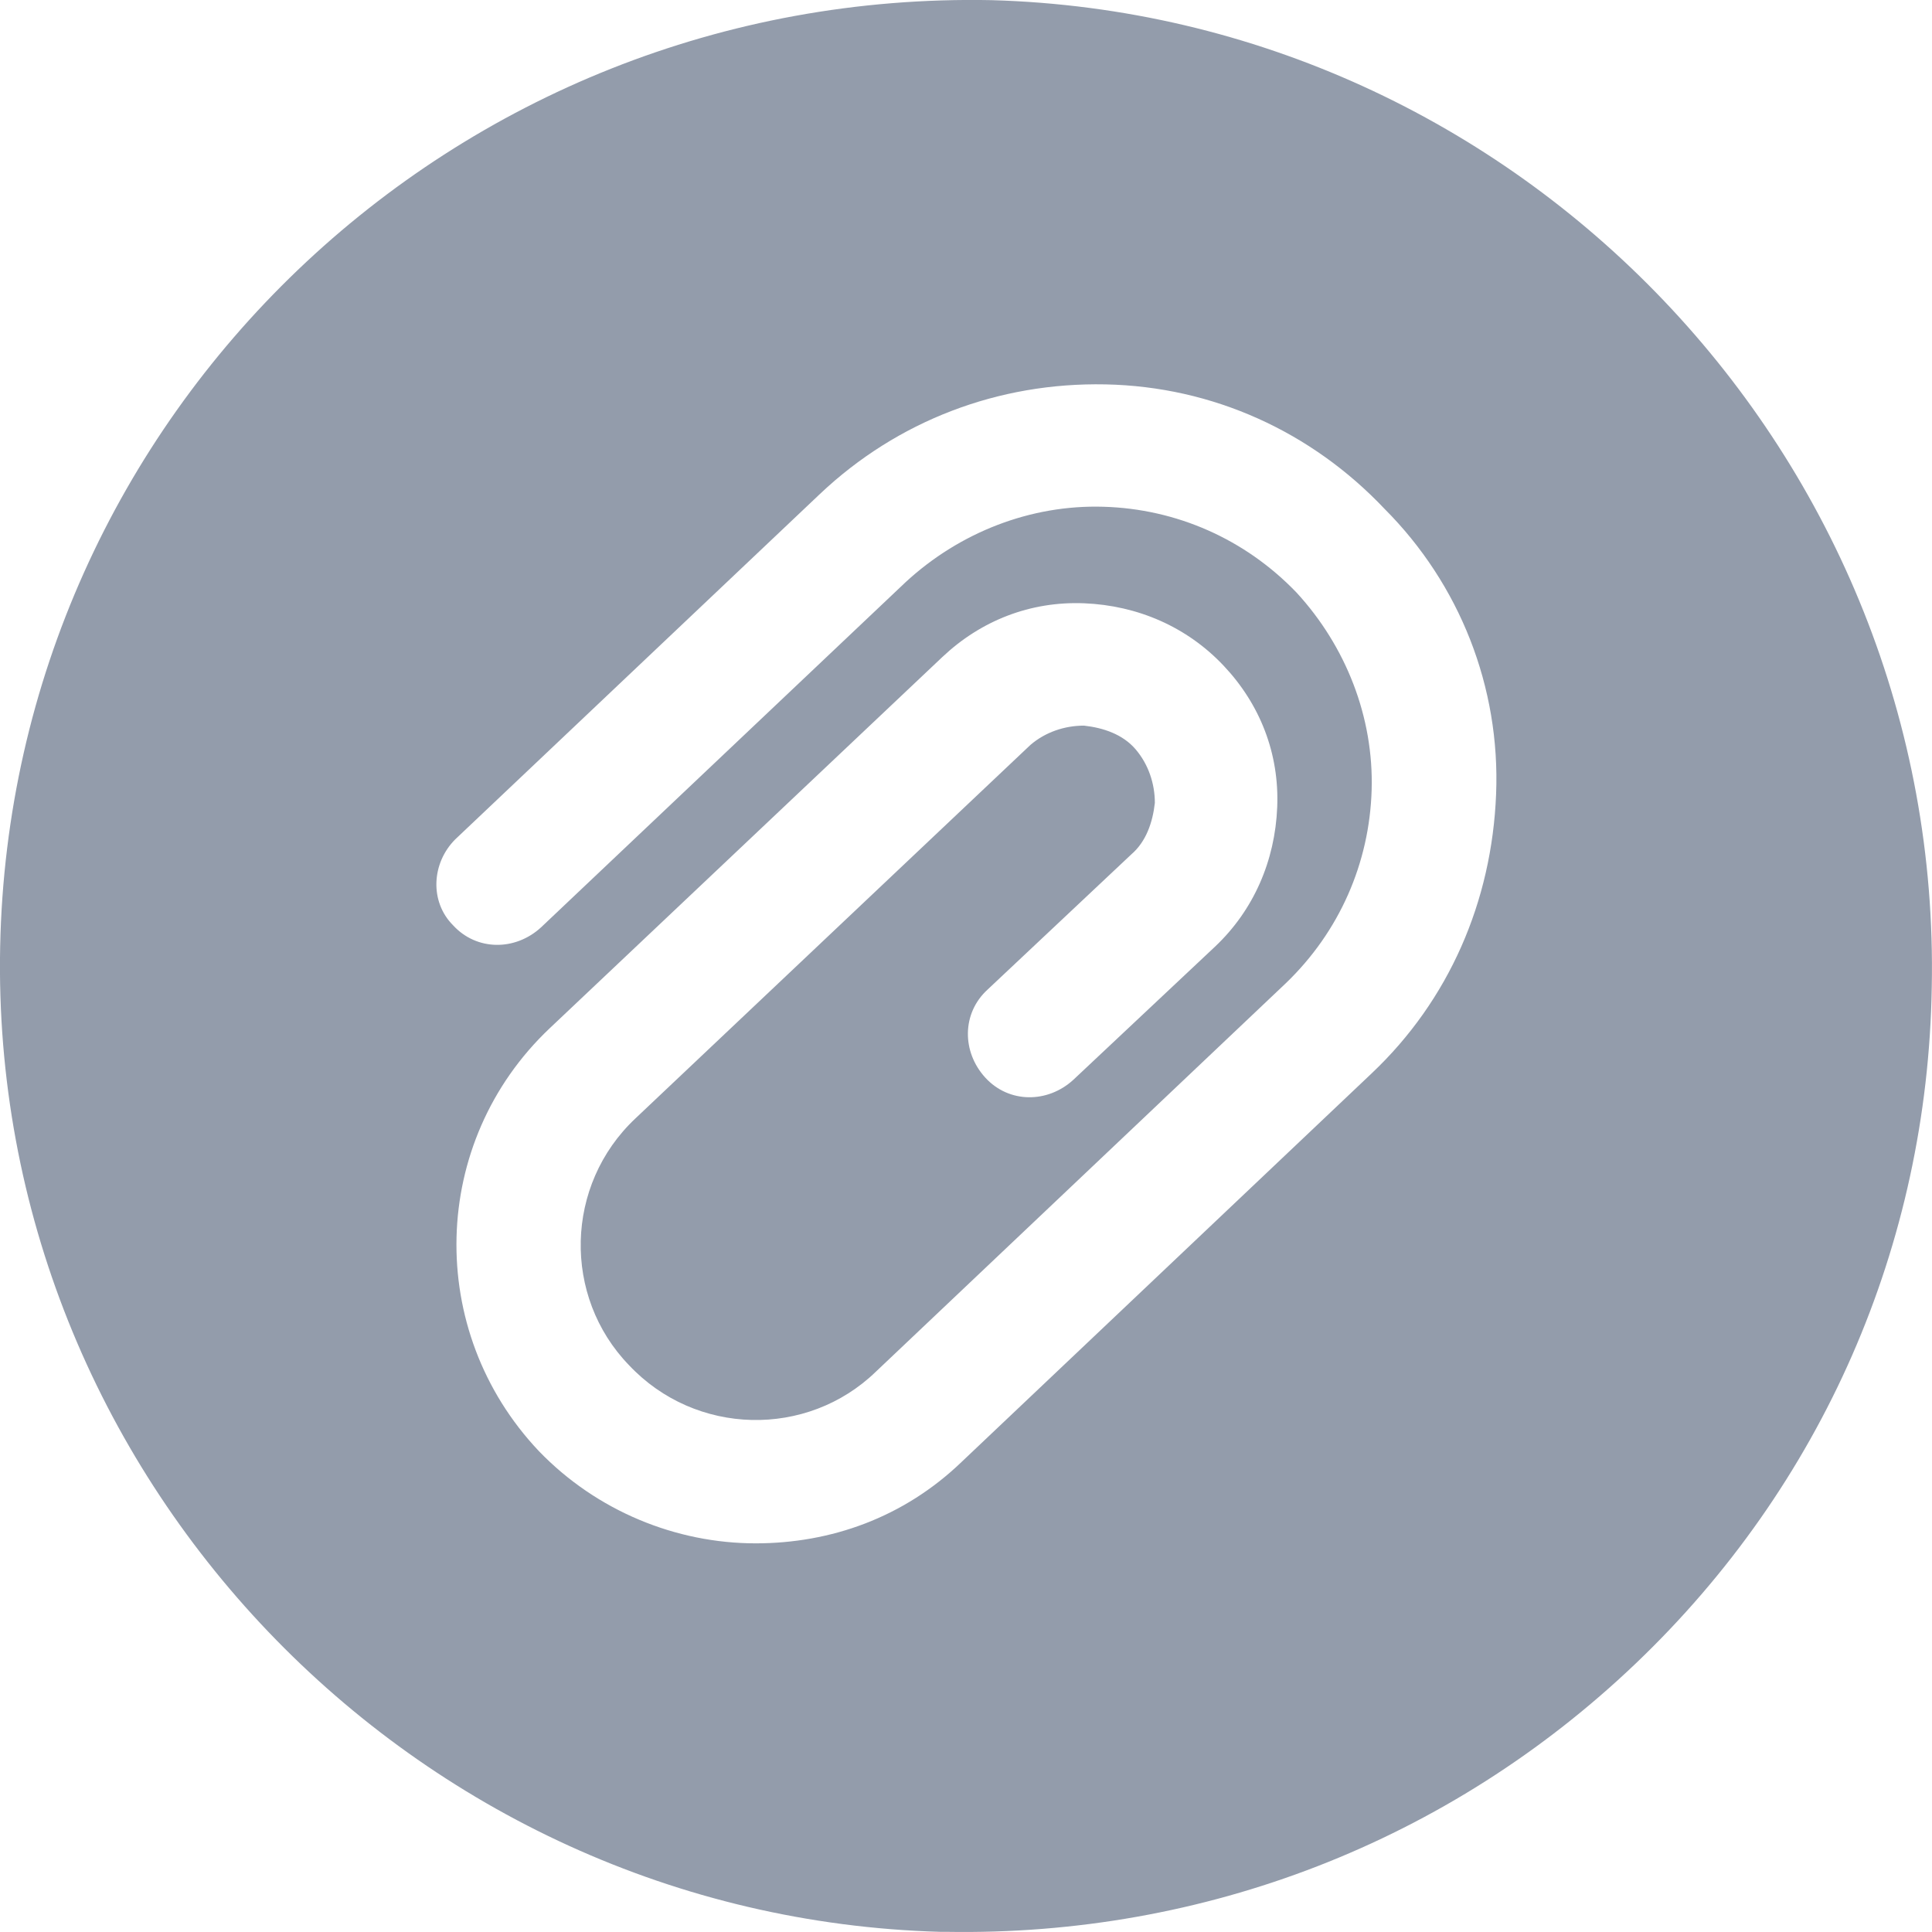 <svg width="24" height="24" viewBox="0 0 24 24" fill="none" xmlns="http://www.w3.org/2000/svg">
<path d="M11.68 23.998H11.76C14.959 24.052 17.999 22.878 20.318 20.666C22.638 18.453 23.944 15.466 23.997 12.267C24.131 5.681 18.879 0.189 12.32 0.002C5.628 -0.131 0.136 5.148 0.002 11.76C-0.131 18.319 5.121 23.812 11.68 23.998ZM5.655 10.427L10.187 6.135C11.147 5.228 12.4 4.748 13.733 4.775C15.066 4.802 16.292 5.362 17.199 6.321C18.132 7.255 18.639 8.534 18.585 9.867C18.532 11.2 17.999 12.427 17.039 13.334L11.947 18.159C11.227 18.852 10.32 19.172 9.387 19.172C8.401 19.172 7.414 18.773 6.694 18.026C5.281 16.533 5.335 14.187 6.828 12.774L11.707 8.161C12.187 7.708 12.8 7.468 13.466 7.494C14.133 7.521 14.746 7.788 15.199 8.268C15.653 8.748 15.893 9.361 15.866 10.027C15.839 10.694 15.573 11.307 15.093 11.76L13.333 13.414C13.013 13.707 12.533 13.707 12.24 13.387C11.947 13.067 11.947 12.587 12.267 12.294L14.053 10.614C14.239 10.454 14.319 10.214 14.346 9.974C14.346 9.734 14.266 9.494 14.106 9.307C13.946 9.121 13.706 9.041 13.466 9.014C13.226 9.014 12.986 9.094 12.8 9.254L7.894 13.893C7.014 14.72 6.988 16.106 7.814 16.959C8.641 17.839 10.027 17.866 10.88 17.04L15.973 12.214C16.639 11.574 17.012 10.721 17.039 9.814C17.066 8.908 16.719 8.028 16.106 7.361C15.466 6.695 14.613 6.321 13.706 6.295C12.8 6.268 11.92 6.615 11.254 7.228L6.721 11.52C6.401 11.814 5.921 11.814 5.628 11.494C5.335 11.2 5.361 10.721 5.655 10.427Z" fill="#939CAB"/>
</svg>
